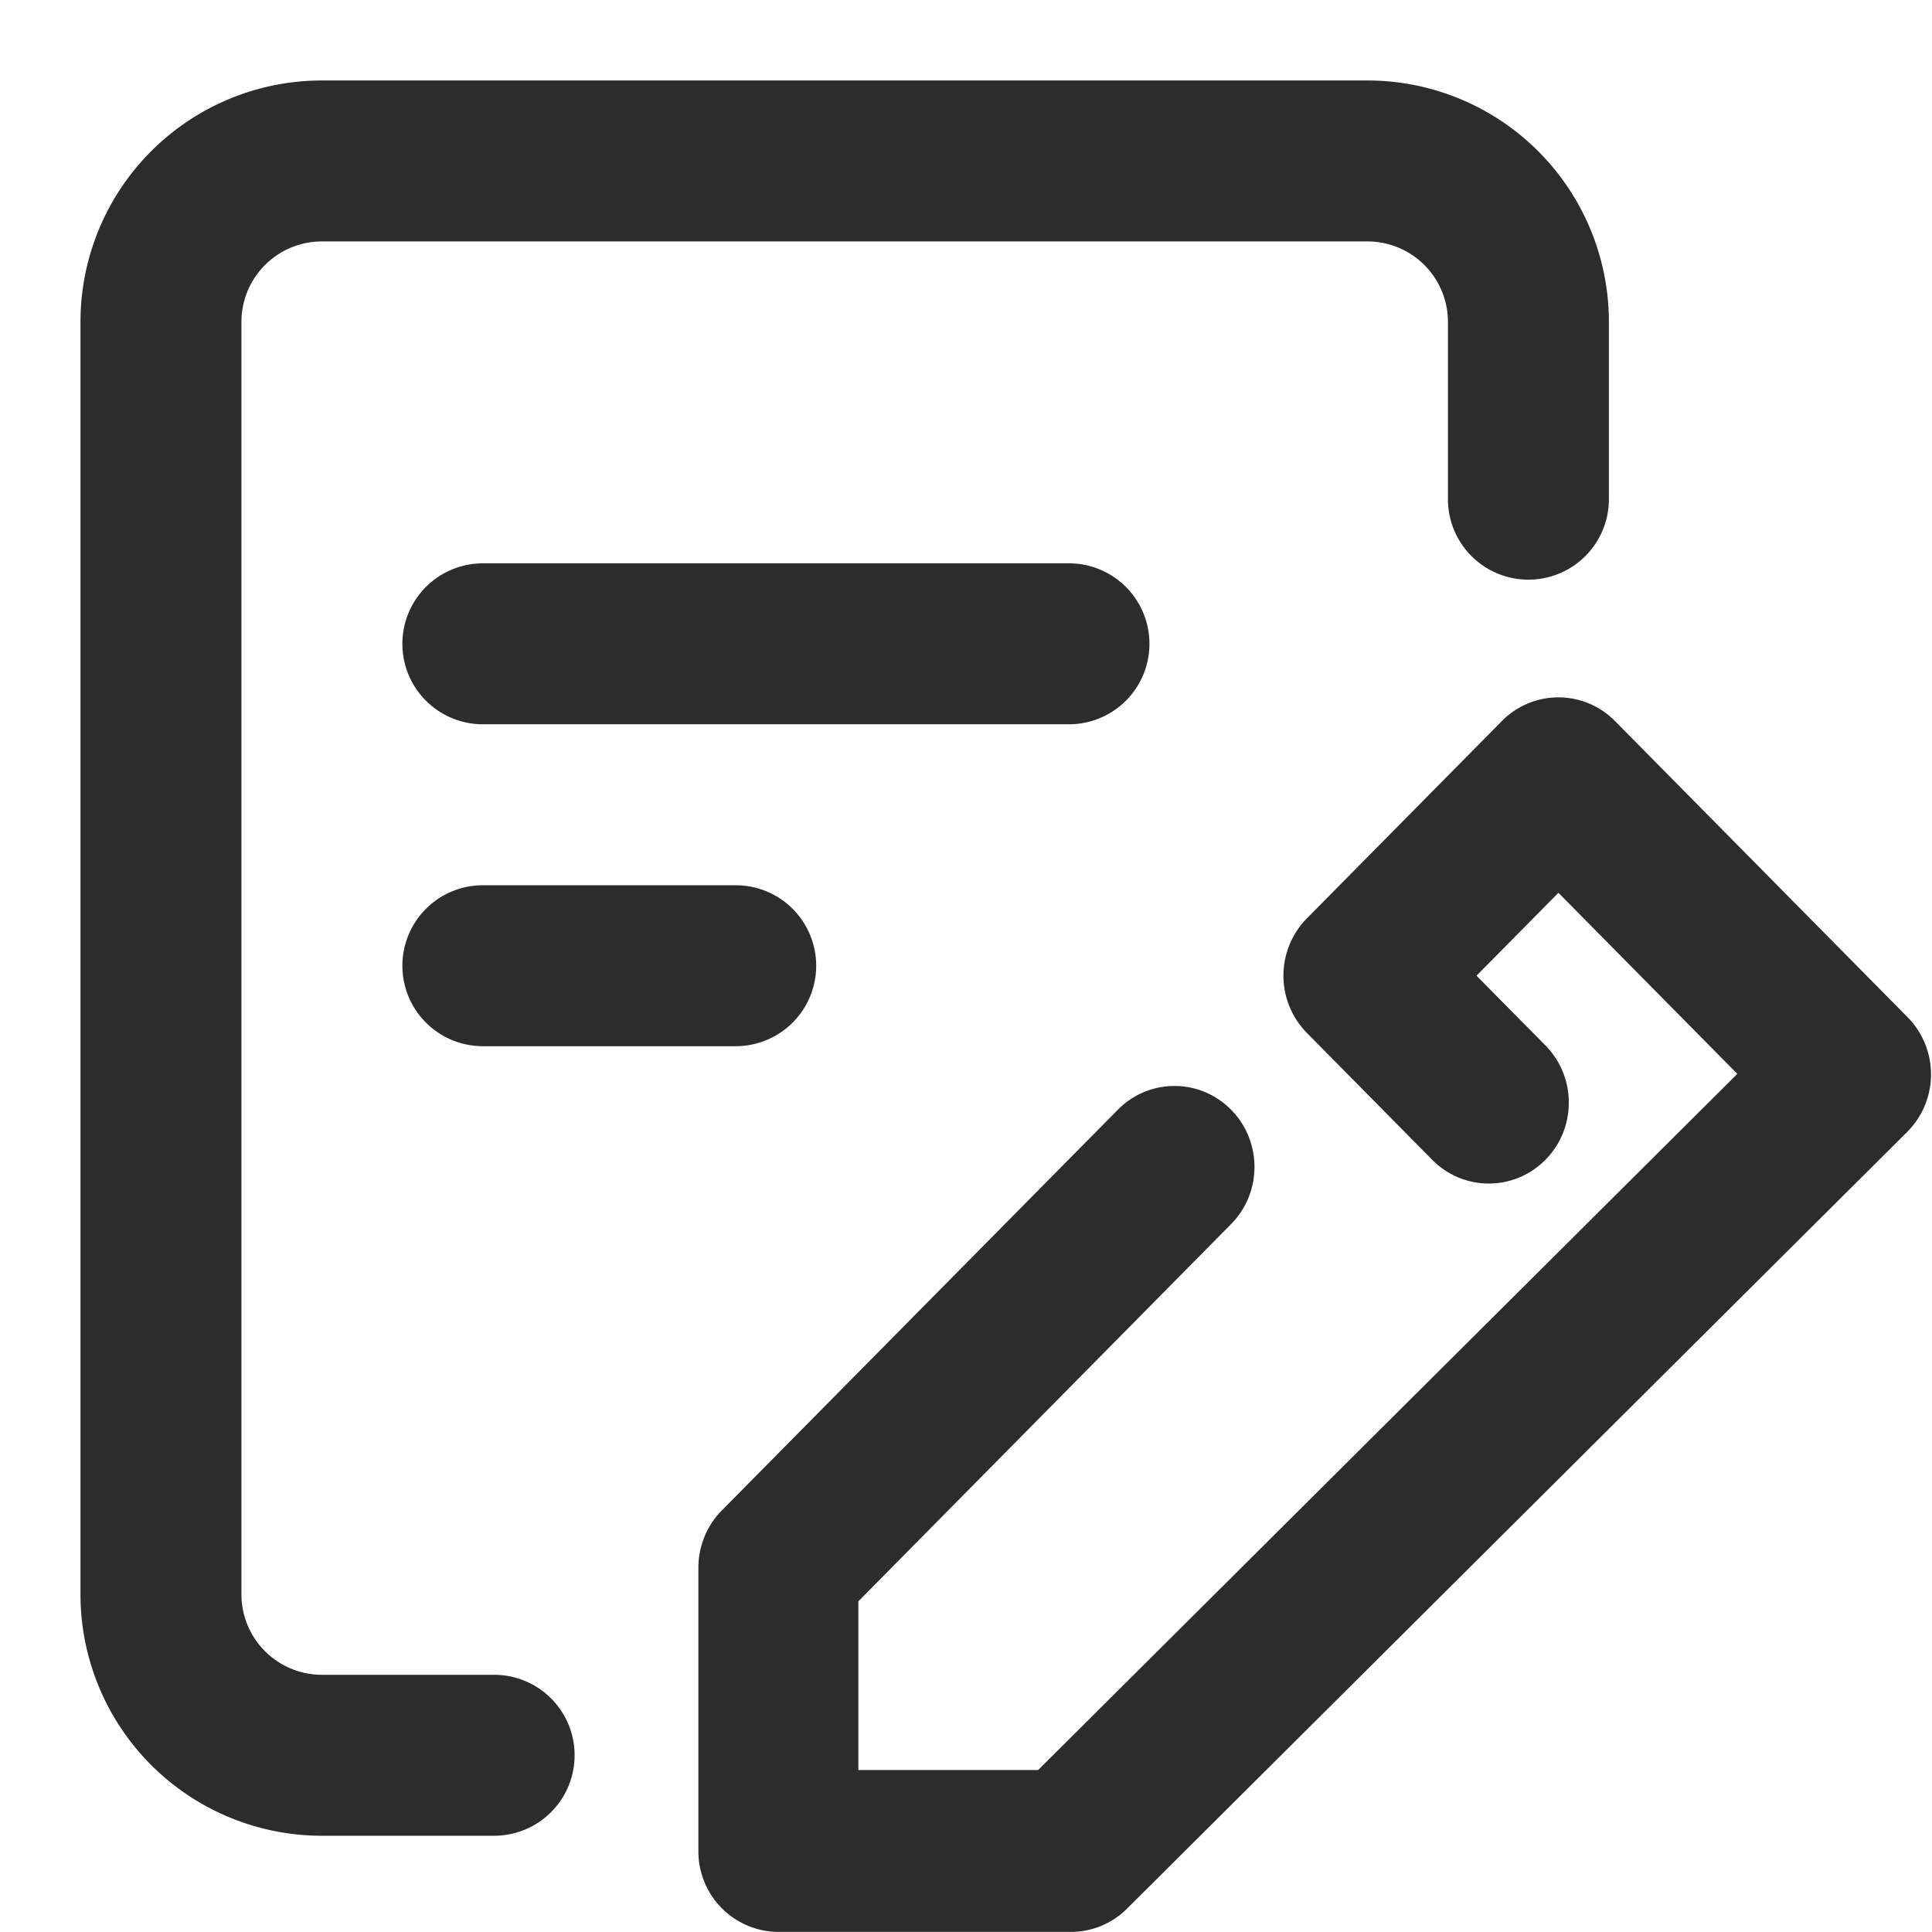 <?xml version="1.0" standalone="no"?><!DOCTYPE svg PUBLIC "-//W3C//DTD SVG 1.1//EN" "http://www.w3.org/Graphics/SVG/1.1/DTD/svg11.dtd"><svg t="1545442765041" class="icon" style="" viewBox="0 0 1024 1024" version="1.1" xmlns="http://www.w3.org/2000/svg" p-id="6940" xmlns:xlink="http://www.w3.org/1999/xlink" width="128" height="128"><defs><style type="text/css"></style></defs><path d="M170.617 127.963a42.654 42.654 0 0 0-42.654 42.654v674.406a42.654 42.654 0 0 0 42.654 42.654h91.28a42.654 42.654 0 1 1 0 85.308H170.617a127.963 127.963 0 0 1-127.963-127.963V170.617a127.963 127.963 0 0 1 127.963-127.963h554.164a127.963 127.963 0 0 1 127.963 127.963v93.967a42.654 42.654 0 1 1-85.308 0V170.617a42.654 42.654 0 0 0-42.654-42.654H170.617z" fill="#2c2c2c" p-id="6941"></path><path d="M213.271 341.234a42.654 42.654 0 0 1 42.654-42.654h310.651a42.654 42.654 0 1 1 0 85.308H255.925a42.654 42.654 0 0 1-42.654-42.654zM213.271 511.851a42.654 42.654 0 0 1 42.654-42.654h134.02a42.654 42.654 0 1 1 0 85.308H255.925a42.654 42.654 0 0 1-42.654-42.654zM796.013 382.182a42.057 42.057 0 0 1 59.972 0l155.048 156.925a43.166 43.166 0 0 1-0.256 60.91l-413.447 411.613a42.142 42.142 0 0 1-29.73 12.327H412.552A42.654 42.654 0 0 1 370.153 981.047v-150.058c0-11.389 4.436-22.308 12.37-30.37l209.987-212.461a42.057 42.057 0 0 1 59.972 0c16.55 16.72 16.55 43.934 0 60.654l-197.532 199.92v89.403H550.24l370.58-368.959-94.82-95.972-43.422 43.934 36.512 36.939c16.55 16.763 16.55 43.934 0 60.654a42.057 42.057 0 0 1-59.972 0l-66.455-67.266a43.294 43.294 0 0 1 0-60.697l103.351-104.588z" fill="#2c2c2c" p-id="6942"></path></svg>